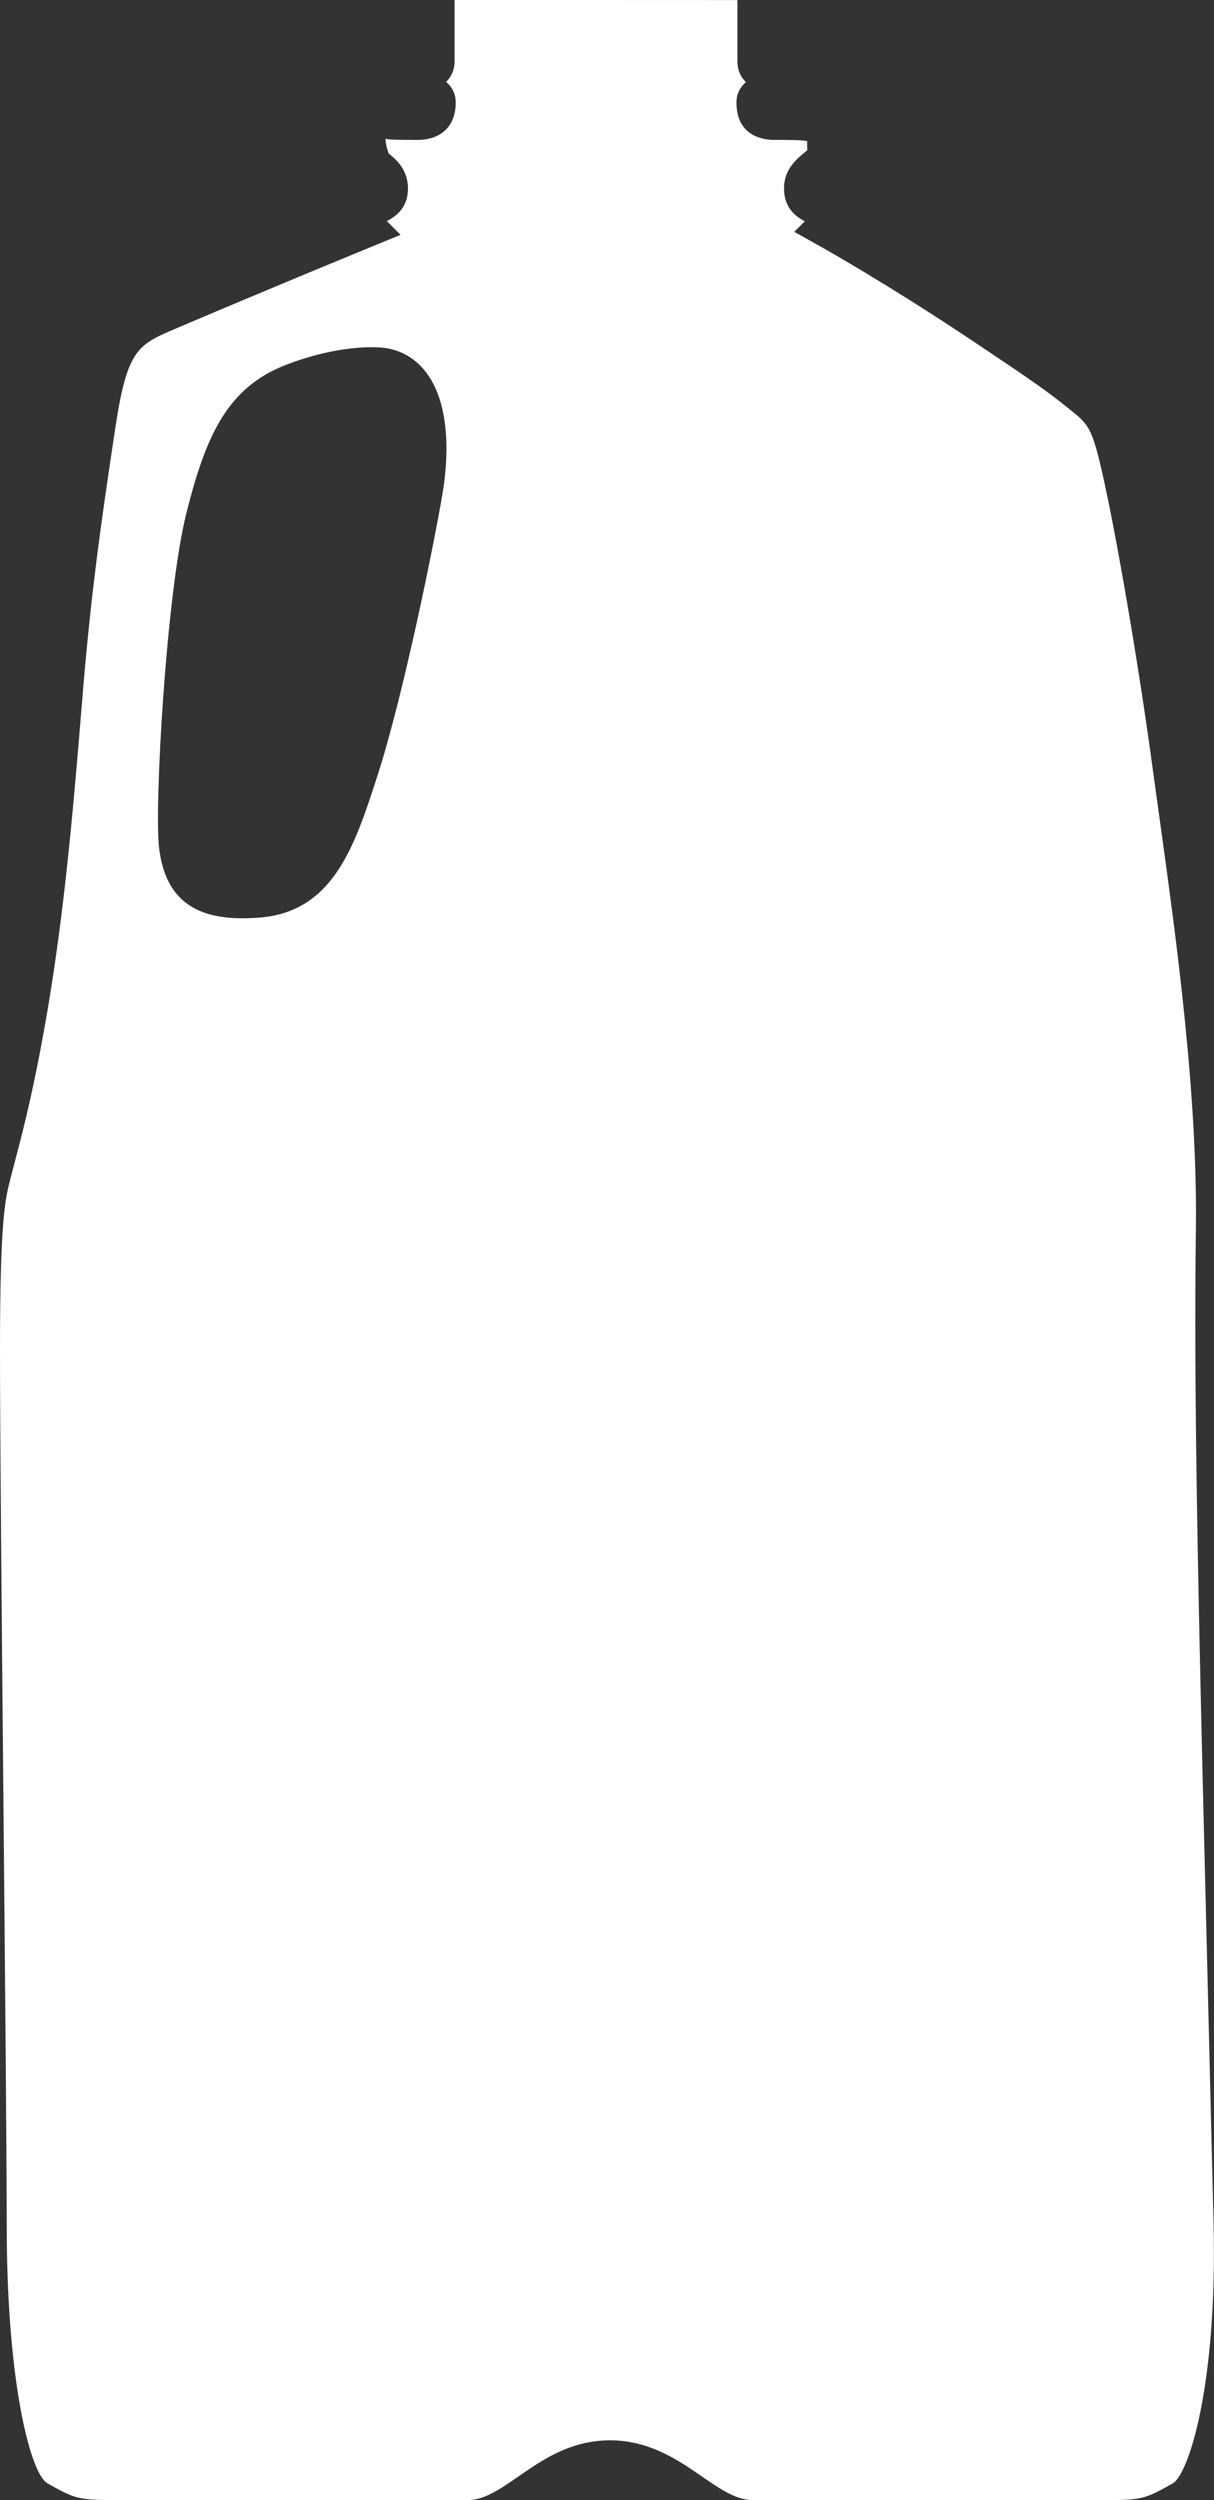 <svg version="1.2" baseProfile="tiny" viewBox="0 0 20.622 42.441" xmlns:xlink="http://www.w3.org/1999/xlink" xmlns="http://www.w3.org/2000/svg">
<rect x="0" y="0" width="20.622" height="42.441" fill="#333333" stroke="none"/>
<path style="fill:#ffffff;" d="M12.787,42.441c-0.283,0-0.551-0.185-0.86-0.398c-0.397-0.274-0.891-0.616-1.563-0.616   c-0.67,0-1.143,0.327-1.56,0.615c-0.31,0.215-0.577,0.399-0.859,0.399H2.097c-0.76,0-0.789,0-1.293-0.285   c-0.278-0.158-0.69-1.665-0.69-4.396c0-1.122-0.027-4.084-0.055-7.115C0.029,27.472,0,24.223,0,22.933   c0-2.248,0.089-2.586,0.183-2.945l0.092-0.355c0.129-0.491,0.323-1.233,0.549-2.582c0.252-1.516,0.399-3.023,0.568-5.114   c0.145-1.805,0.316-3.009,0.562-4.641c0.204-1.365,0.379-1.44,1.032-1.718C4.581,4.898,6.25,4.214,6.25,4.214l0.554-0.227   L6.571,3.753C6.818,3.629,6.93,3.446,6.93,3.197c0-0.326-0.214-0.5-0.329-0.593C6.535,2.401,6.55,2.358,6.552,2.354   c0.02,0.021,0.291,0.021,0.554,0.021c0.307,0,0.635-0.167,0.635-0.634c0-0.166-0.076-0.277-0.162-0.351   c0.097-0.098,0.143-0.214,0.143-0.35v-1.04C7.758,0,12.49,0,12.526,0.001v1.04c0,0.14,0.048,0.258,0.144,0.354   c-0.089,0.077-0.16,0.186-0.16,0.346c0,0.588,0.484,0.634,0.633,0.634c0.231,0,0.469,0,0.57,0.021c-0.005,0.02,0,0.07,0,0.155   c-0.181,0.146-0.395,0.32-0.395,0.646c0,0.257,0.119,0.444,0.354,0.559l-0.18,0.18l0.462,0.258c0.012,0.006,1.11,0.622,2.525,1.565   c1.18,0.787,1.324,0.896,1.689,1.188c0.328,0.262,0.384,0.307,0.575,1.167c0.216,0.97,0.59,3.083,0.858,5.085l0.103,0.745   c0.271,1.952,0.643,4.625,0.61,6.95c-0.037,2.729,0.042,6.166,0.113,9.2l0.188,7.676c0.062,2.752-0.429,4.237-0.693,4.388   c-0.504,0.284-0.533,0.284-1.29,0.284H12.787z M6.31,5.894c-0.2,0-0.743,0.028-1.432,0.292C3.874,6.566,3.501,7.37,3.164,8.72   c-0.339,1.352-0.547,4.995-0.461,5.68c0.1,0.811,0.549,1.189,1.414,1.189c0.091,0,0.189-0.004,0.295-0.012   c1.257-0.101,1.619-1.229,2.004-2.422c0.443-1.371,0.971-3.989,1.105-4.799c0.071-0.428,0.183-1.488-0.322-2.084   C6.99,6.026,6.705,5.896,6.375,5.896L6.31,5.894z"/>
</svg>